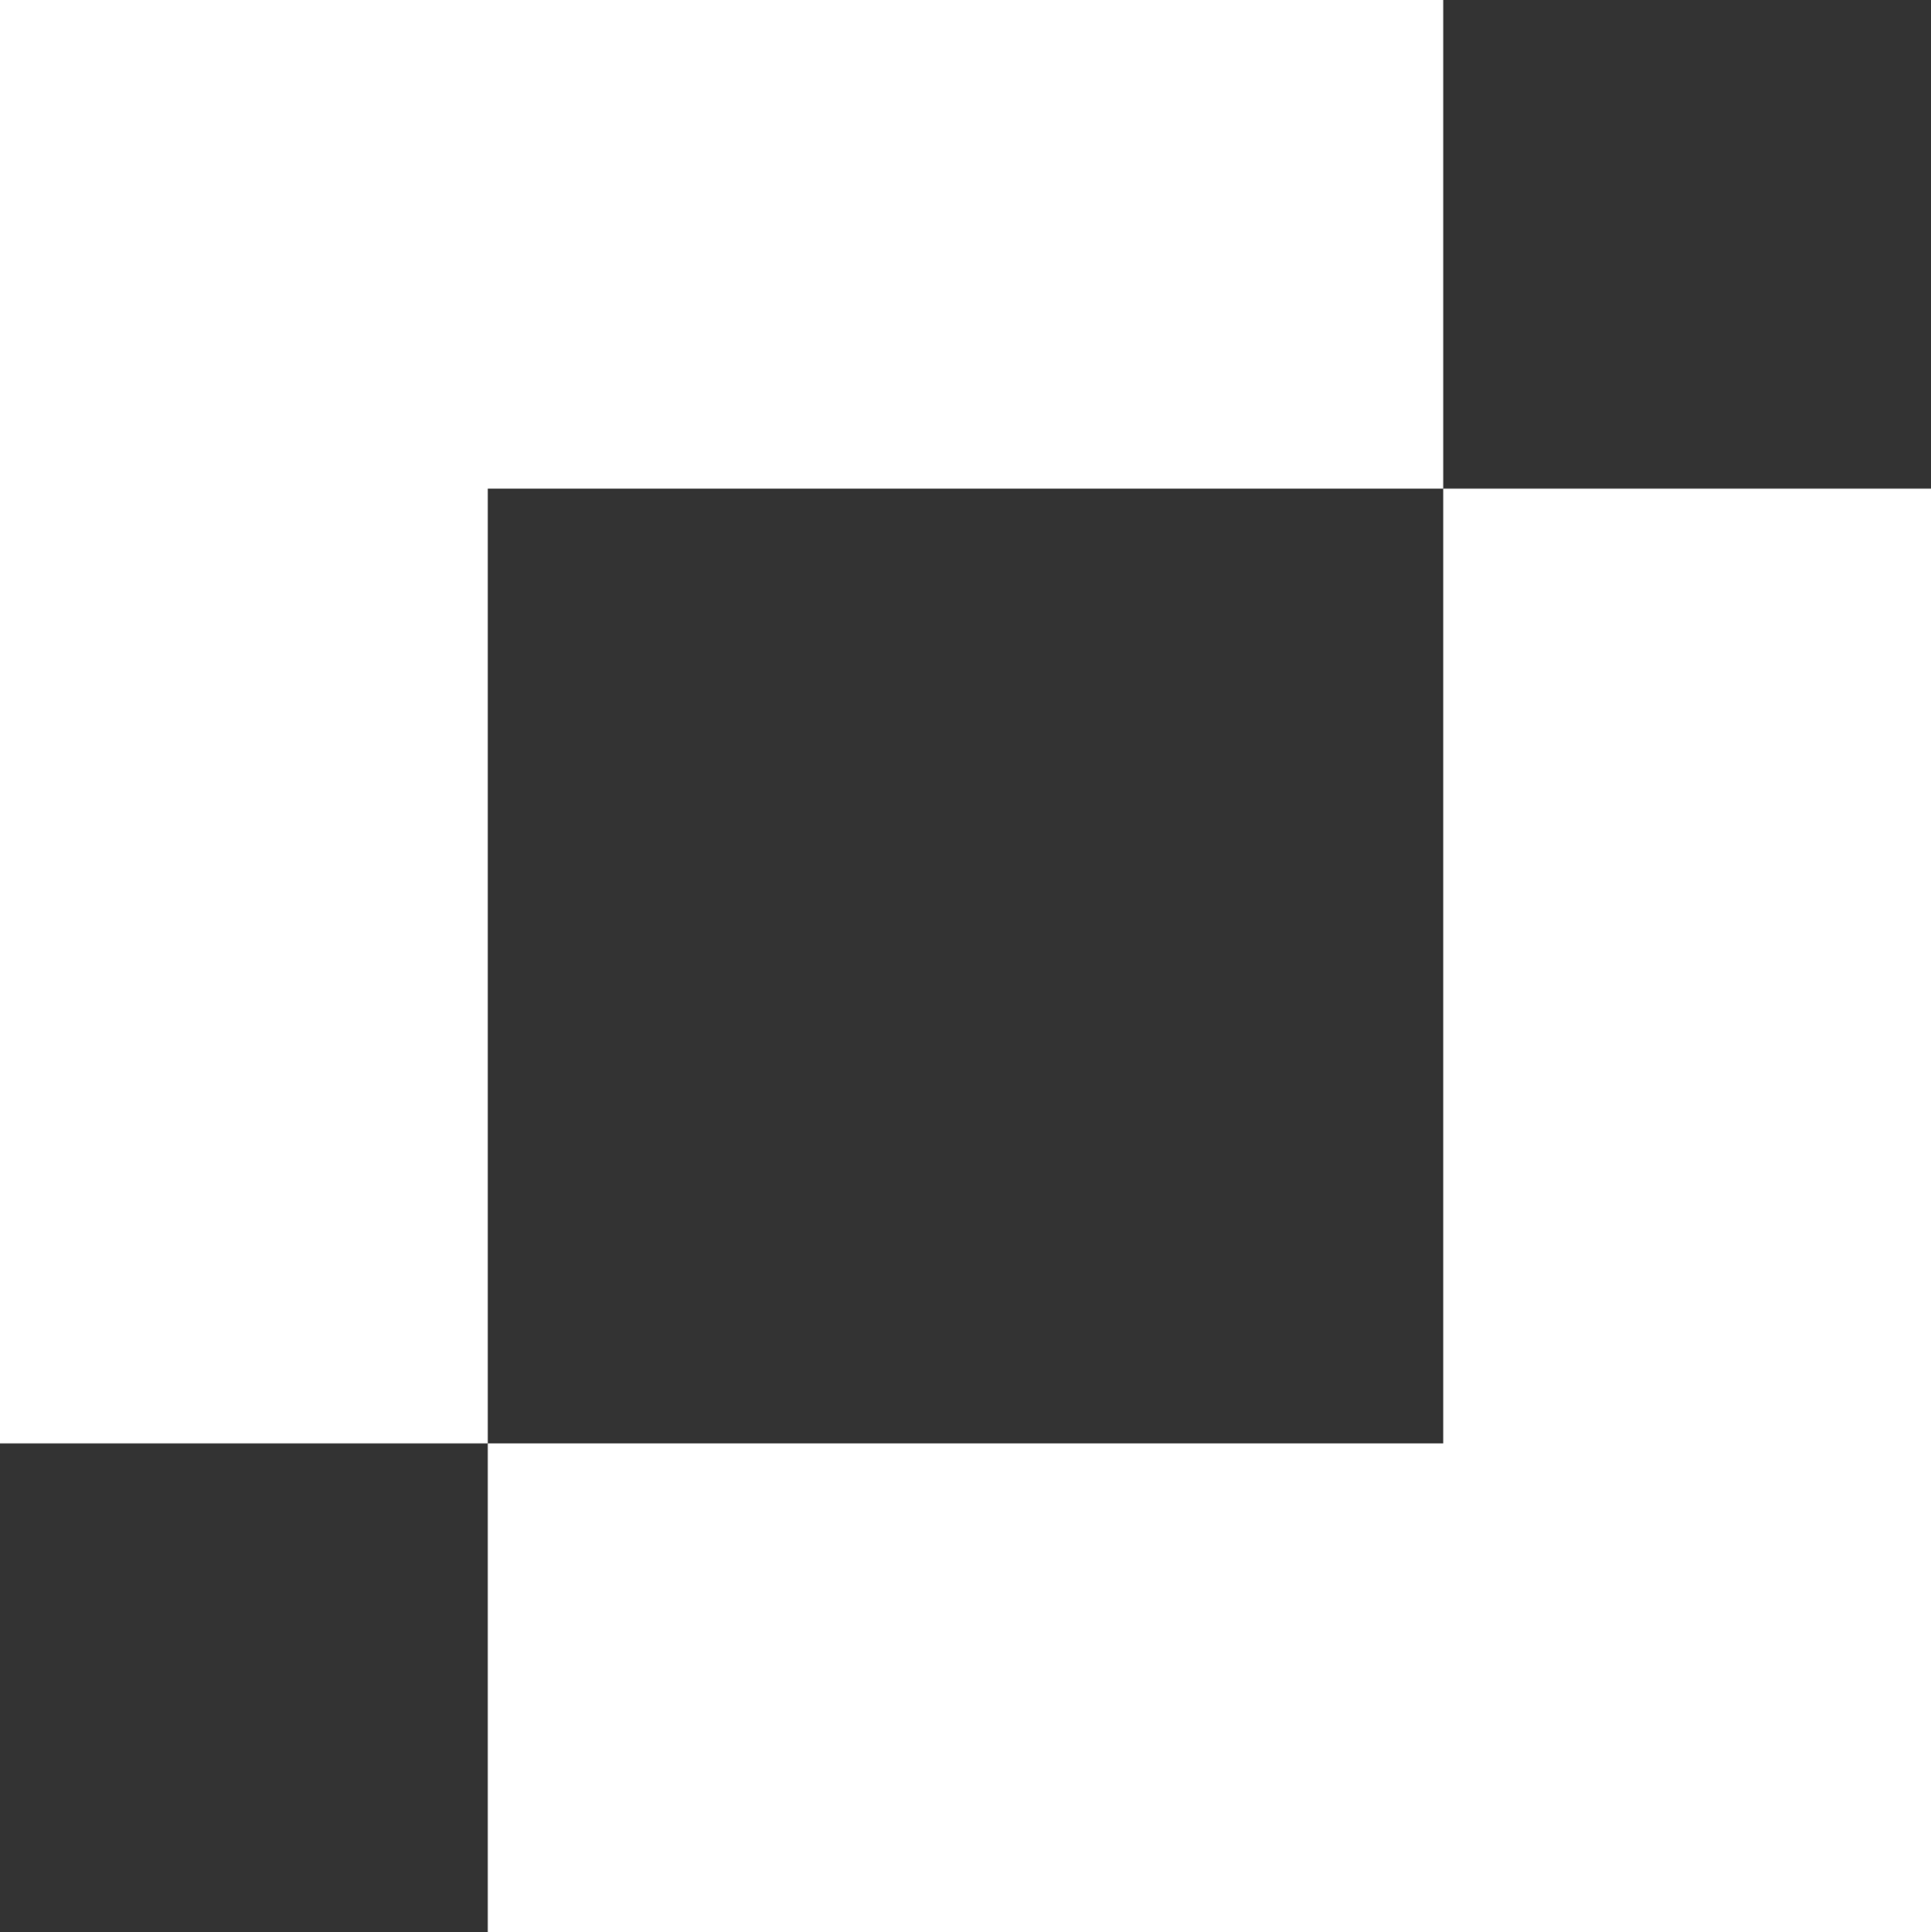 <svg xmlns="http://www.w3.org/2000/svg" viewBox="0 0 241.1 241.2"><rect x="0" y="0" width="241.1" height="241.2" fill="#333333" stroke="none"/><style type="text/css">  
	.top{fill:#ffffff;}
	.bottom{fill:#ffffff;}
</style><polygon class="bottom" points="180.2 61 180.2 180.2 60.9 180.2 60.9 241.2 241.1 241.2 241.1 61 "/><polygon class="top" points="180.2 61 180.2 0 0 0 0 180.2 60.9 180.2 60.9 61 "/></svg>